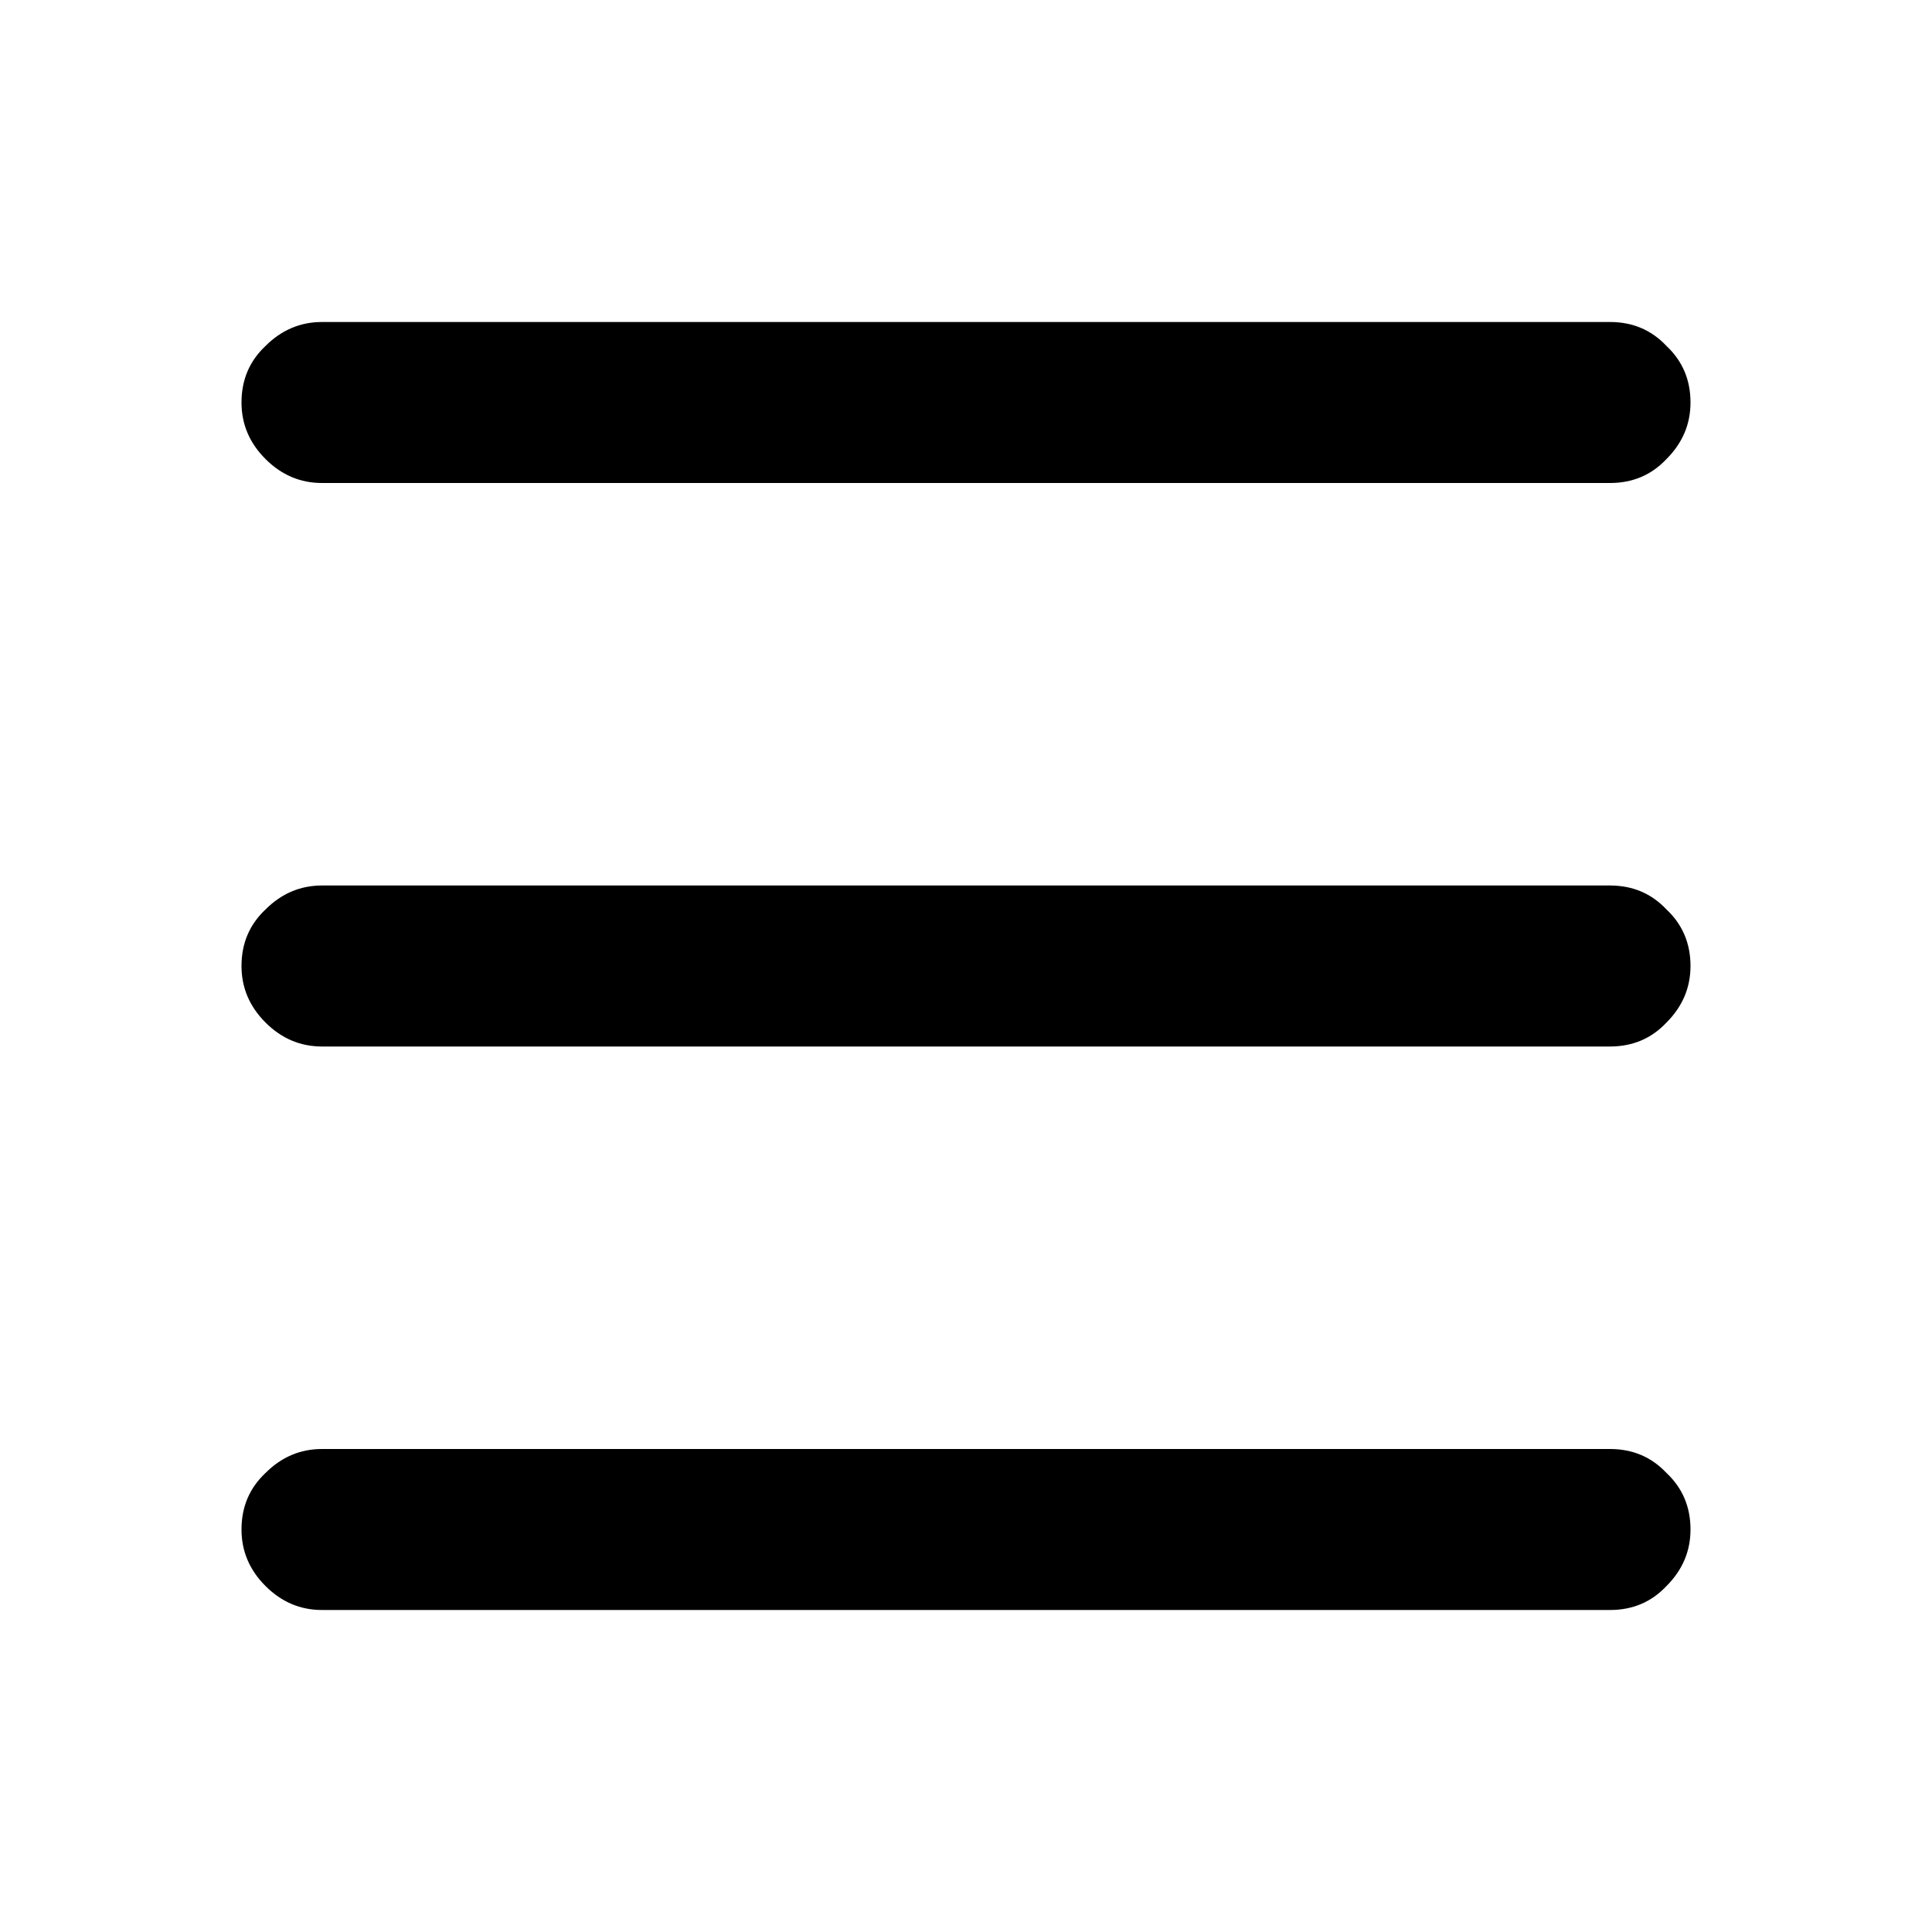 <svg width="24" height="24" viewBox="0 0 24 24" fill="none" xmlns="http://www.w3.org/2000/svg">
<path d="M4 6C3.731 6 3.497 5.901 3.298 5.702C3.099 5.503 3 5.269 3 5C3 4.719 3.099 4.485 3.298 4.298C3.497 4.099 3.731 4 4 4H20C20.281 4 20.515 4.099 20.702 4.298C20.901 4.485 21 4.719 21 5C21 5.269 20.901 5.503 20.702 5.702C20.515 5.901 20.281 6 20 6H4ZM4 13C3.731 13 3.497 12.901 3.298 12.702C3.099 12.503 3 12.269 3 12C3 11.719 3.099 11.485 3.298 11.298C3.497 11.099 3.731 11 4 11H20C20.281 11 20.515 11.099 20.702 11.298C20.901 11.485 21 11.719 21 12C21 12.269 20.901 12.503 20.702 12.702C20.515 12.901 20.281 13 20 13H4ZM4 20C3.731 20 3.497 19.901 3.298 19.702C3.099 19.503 3 19.269 3 19C3 18.719 3.099 18.485 3.298 18.298C3.497 18.099 3.731 18 4 18H20C20.281 18 20.515 18.099 20.702 18.298C20.901 18.485 21 18.719 21 19C21 19.269 20.901 19.503 20.702 19.702C20.515 19.901 20.281 20 20 20H4Z" fill="black"/>
</svg>
